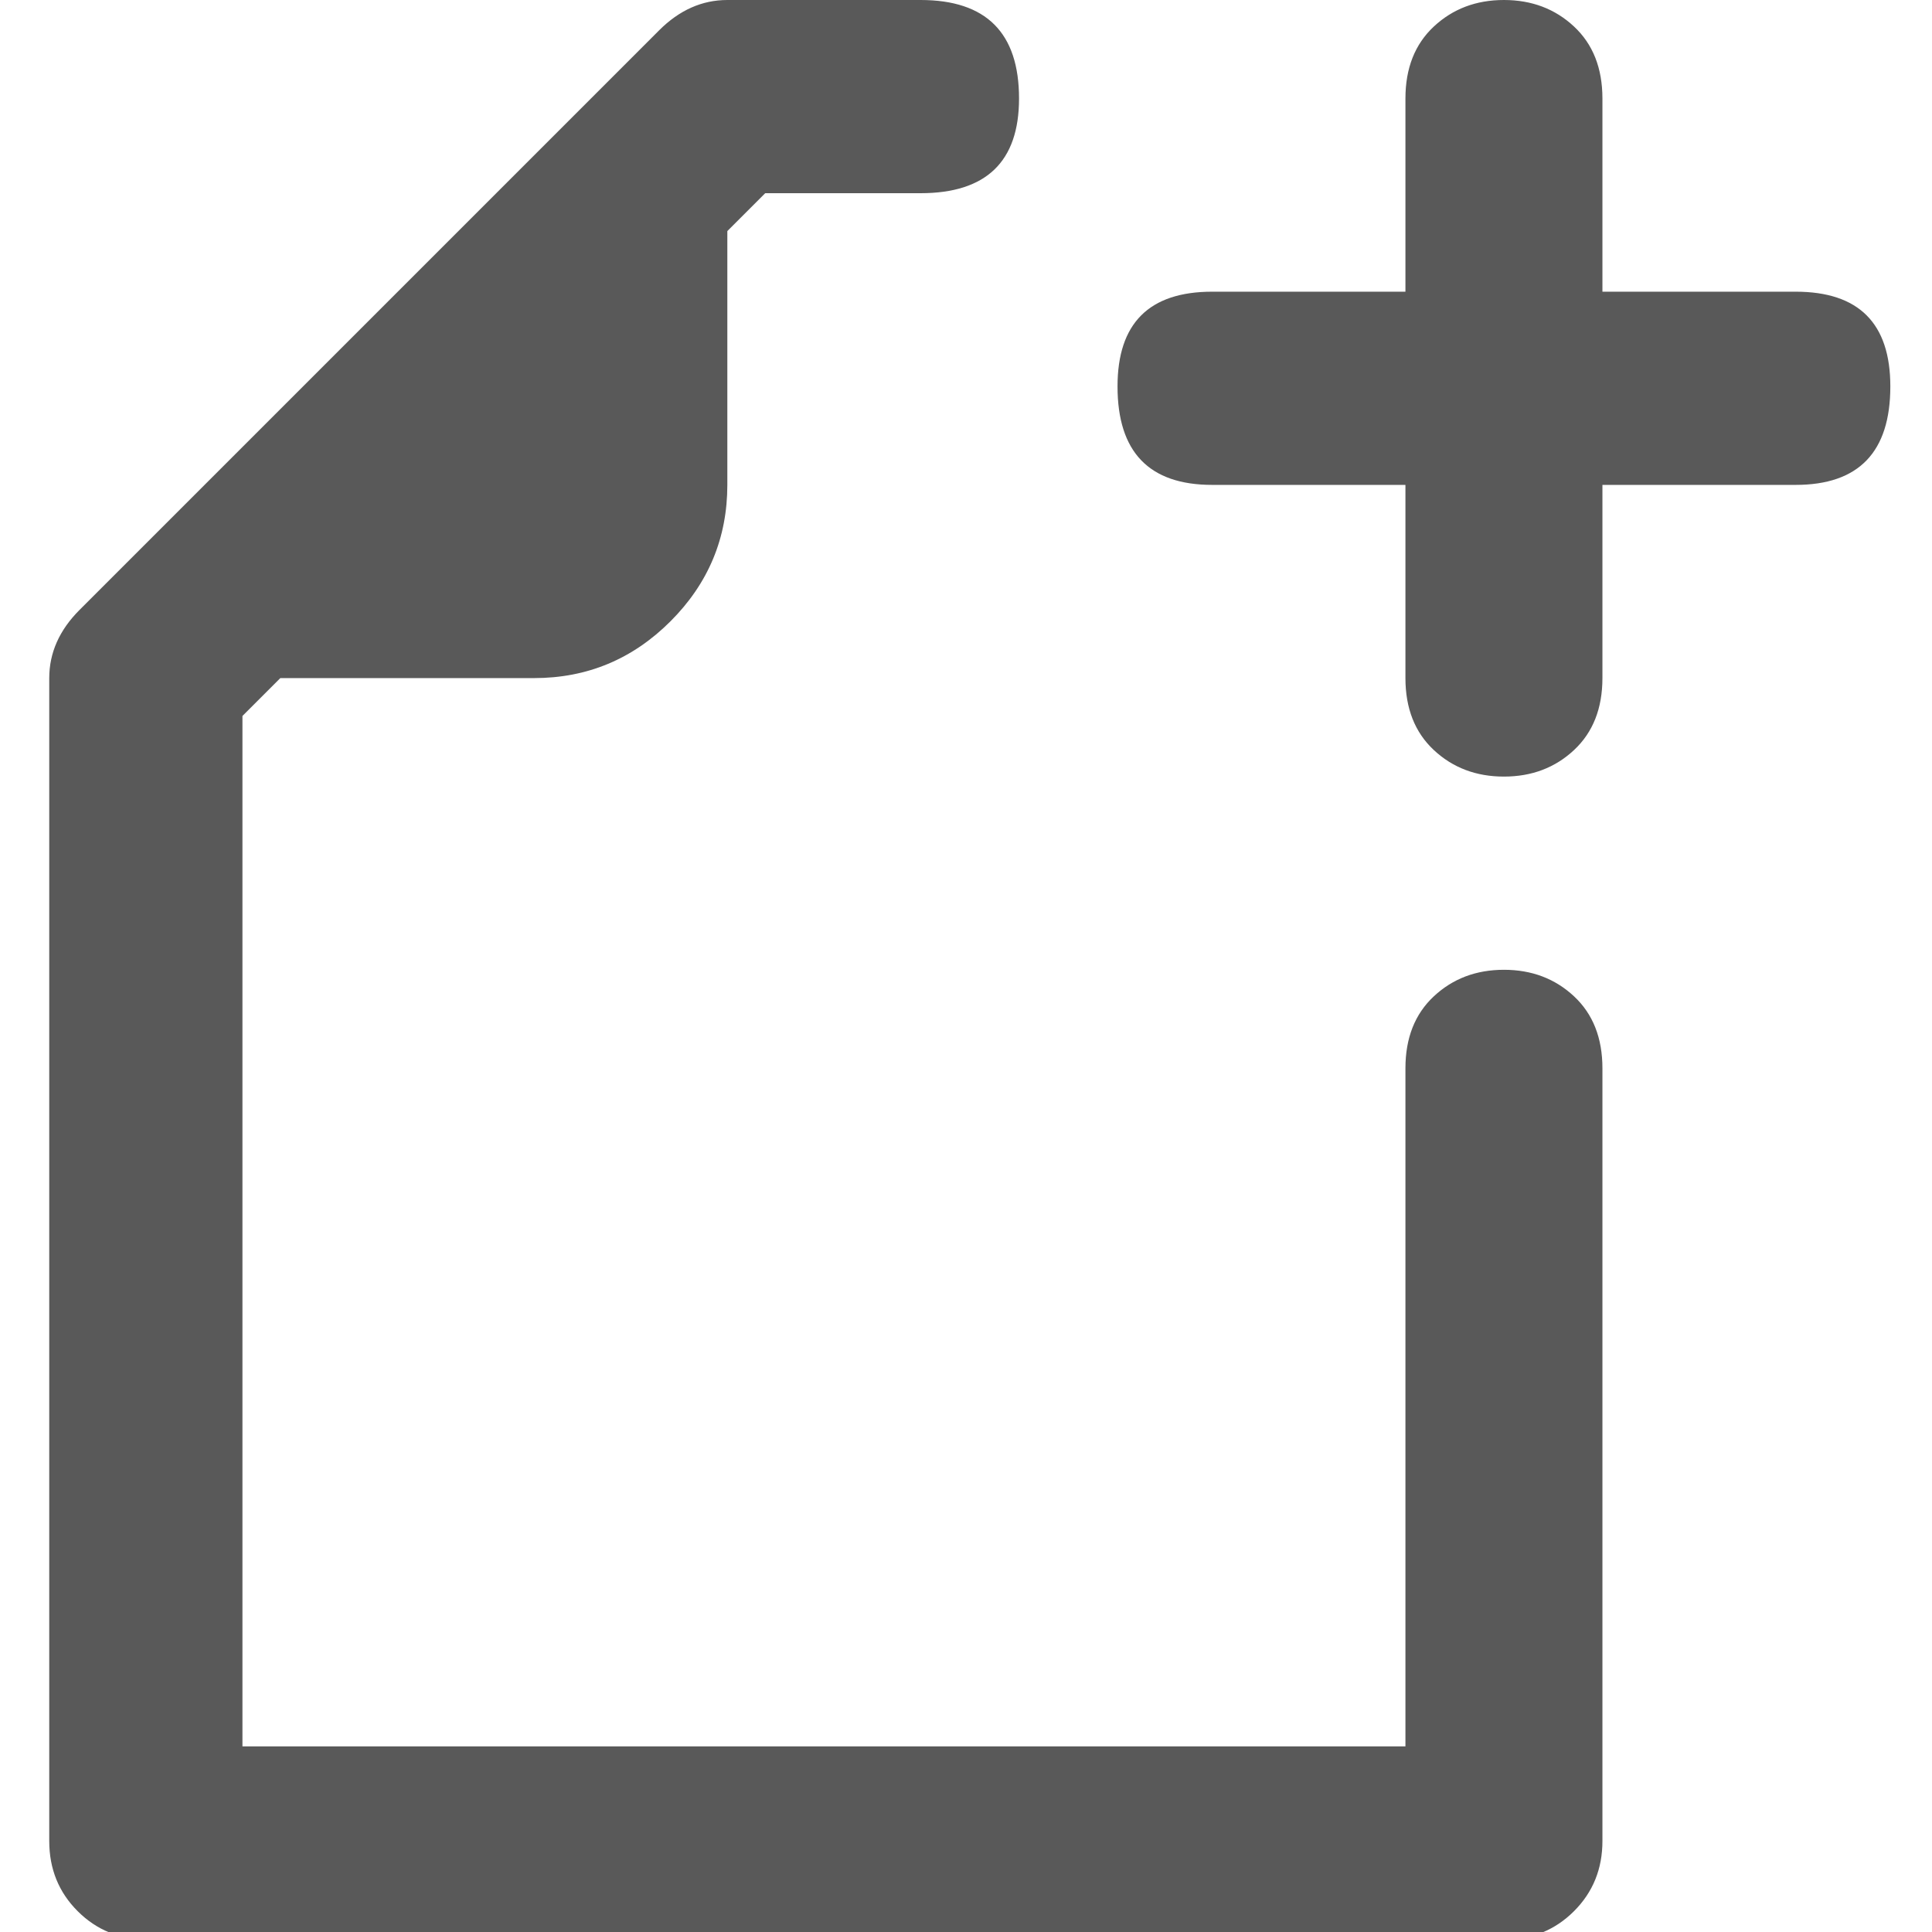 <svg xmlns="http://www.w3.org/2000/svg" version="1.1" xmlns:xlink="http://www.w3.org/1999/xlink" viewBox="0 0 510 510" preserveAspectRatio="xMidYMid">
                    <defs><style>.cls-1{fill:#595959;}</style></defs>
                    <title>add-document</title>
                    <g id="Layer_2" data-name="Layer 2"><g id="add-document">
                    <path class="cls-1" d="M474 77q25 0 25 25 0 26-25 26h-51v51q0 12-7.5 19t-18.5 7-18.5-7-7.5-19v-51h-51q-25 0-25-26 0-25 25-25h51V26q0-12 7.5-19T397 0t18.5 7 7.5 19v51h51zm-77 179q11 0 18.5 7t7.5 19v204q0 11-7.5 18.5T397 512H39q-11 0-18.5-7.5T13 486V179q0-10 8-18L174 8q8-8 18-8h51q26 0 26 26 0 25-26 25h-41l-10 10v67q0 21-15 36t-36 15H74l-10 10v272h307V282q0-12 7.5-19t18.5-7z"></path>
                    </g></g>
                    </svg>